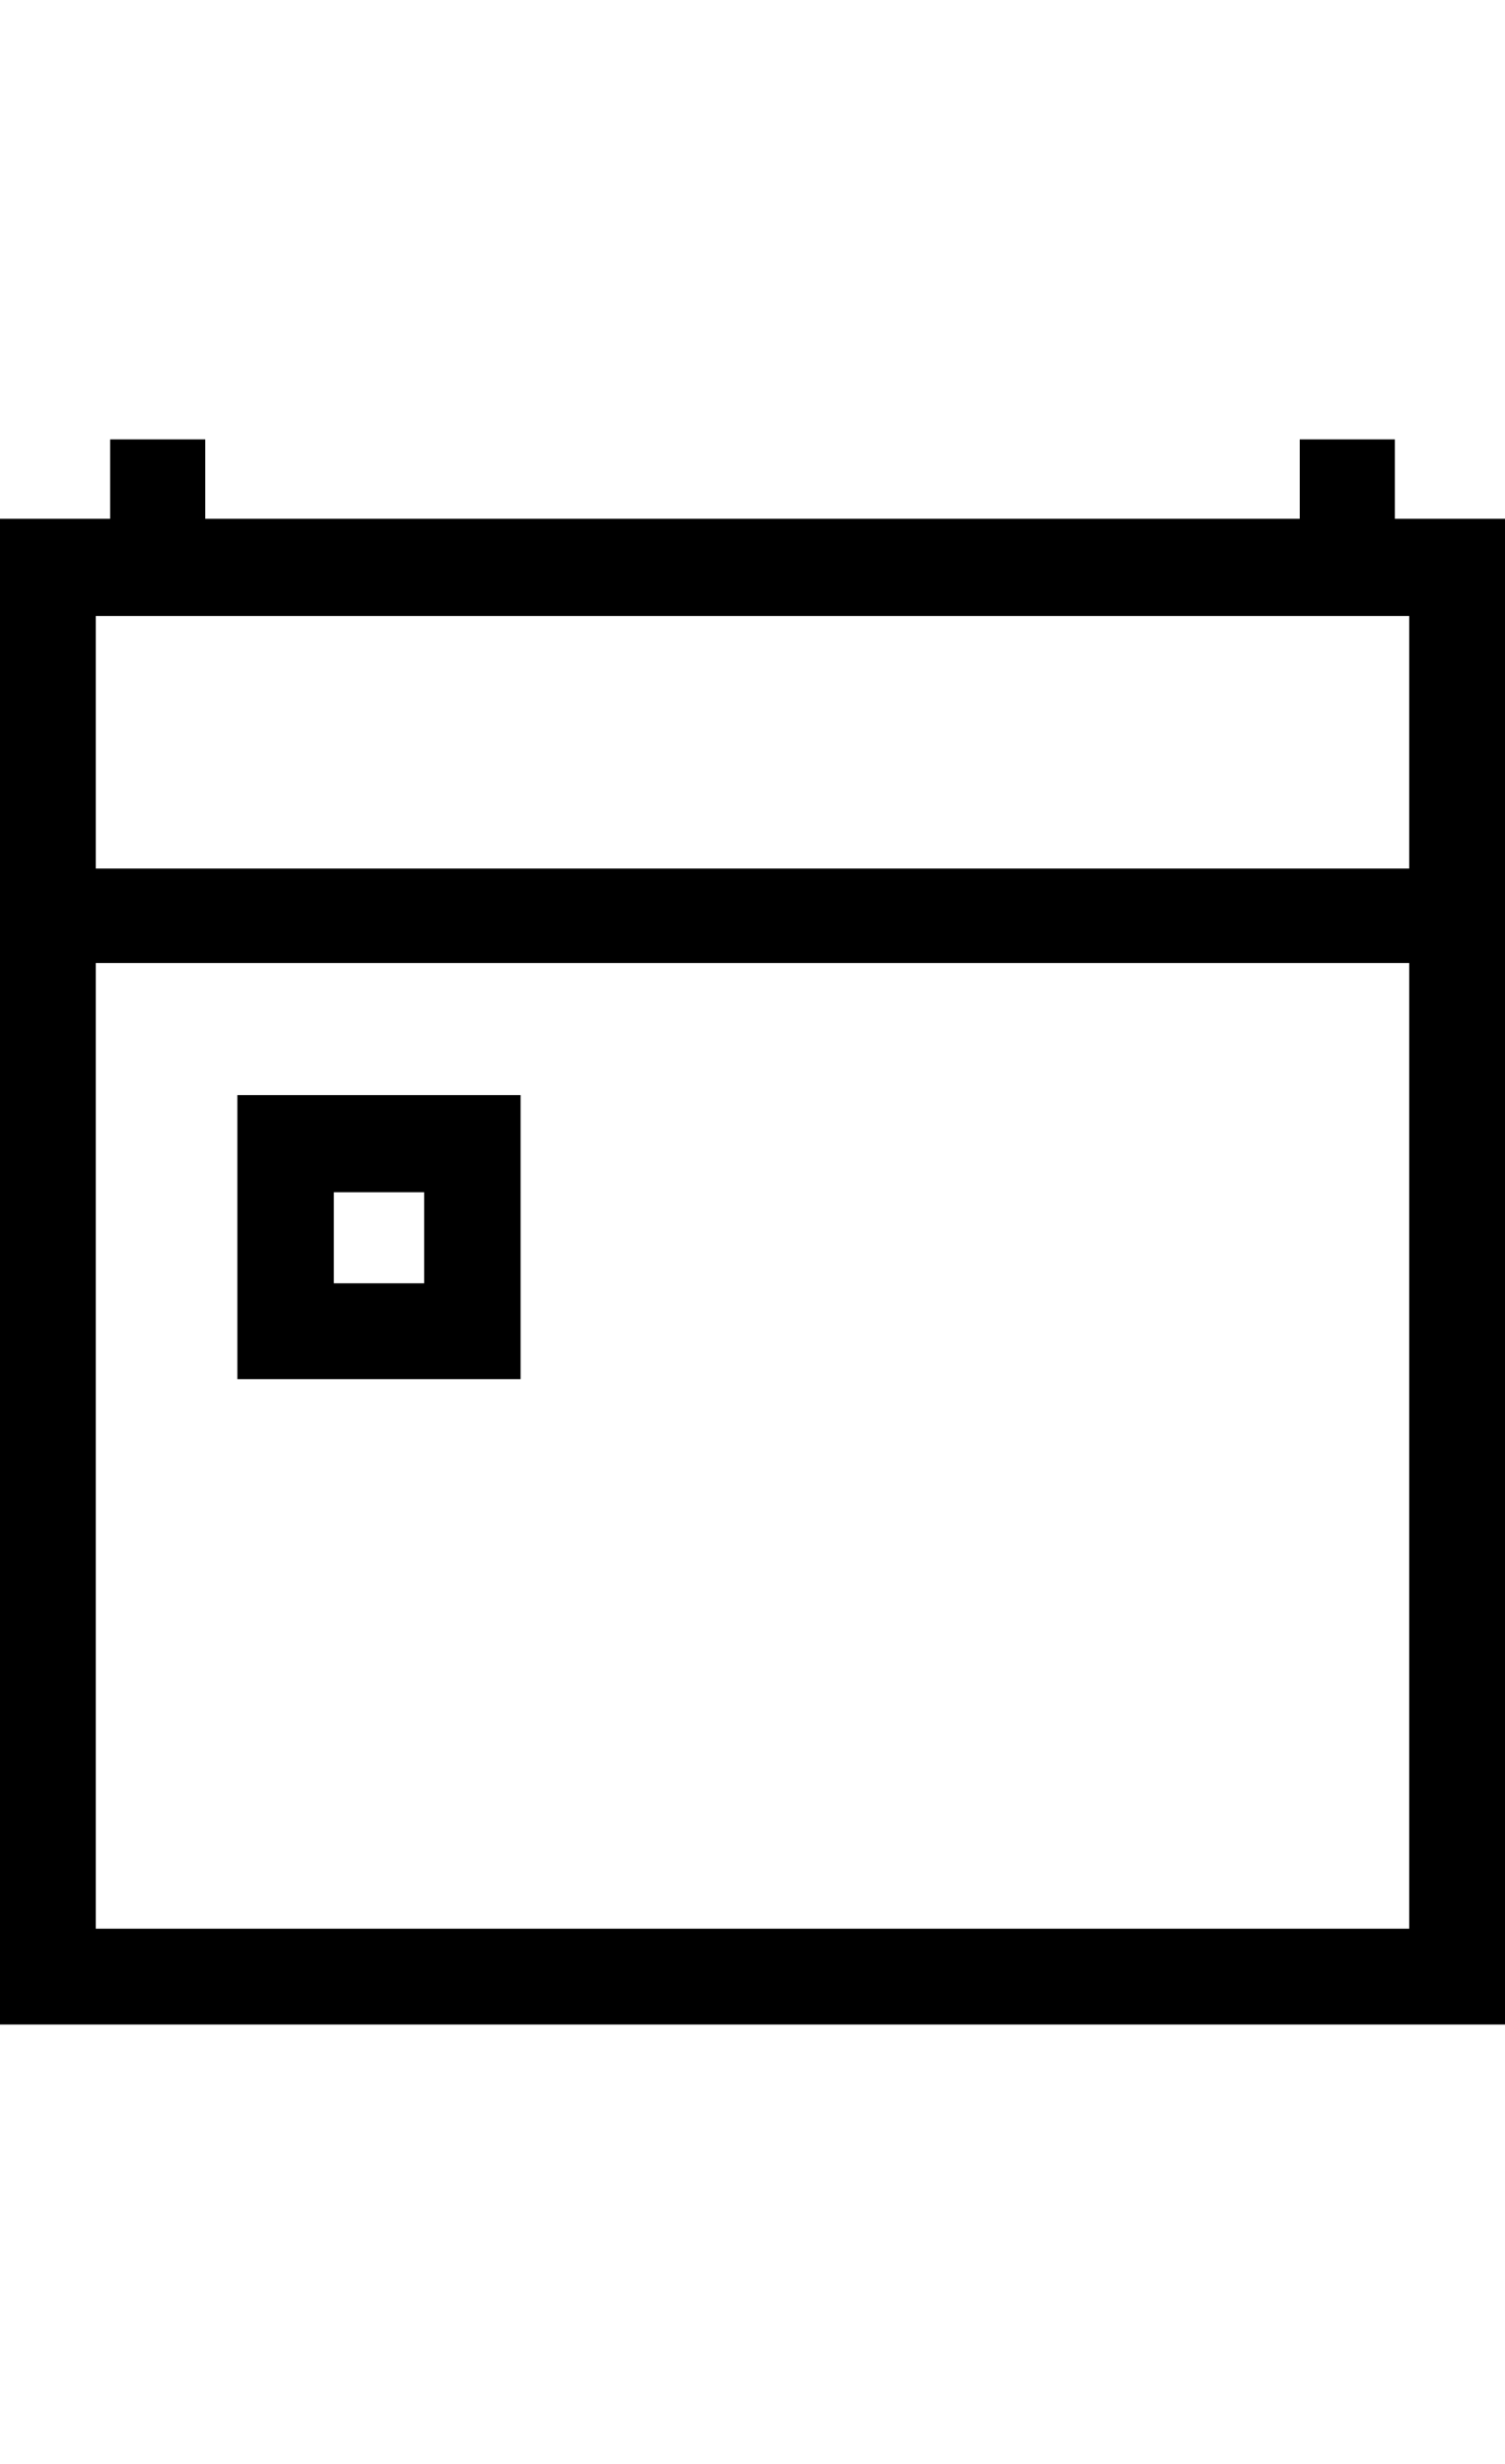<svg xmlns="http://www.w3.org/2000/svg" data-name="Layer 1" viewBox="0 0 22 36"><path d="M20.39 7.58V6.42H19v1.16H3V6.42H1.61v1.16H0v22h22v-22zM20.6 9v3.69H1.4V9zM1.4 28.18V14.07h19.2v14.11z"/><path d="M3.47 20.15h4.14V16H3.47zm1.41-2.73H6.2v1.33H4.88z"/></svg>
